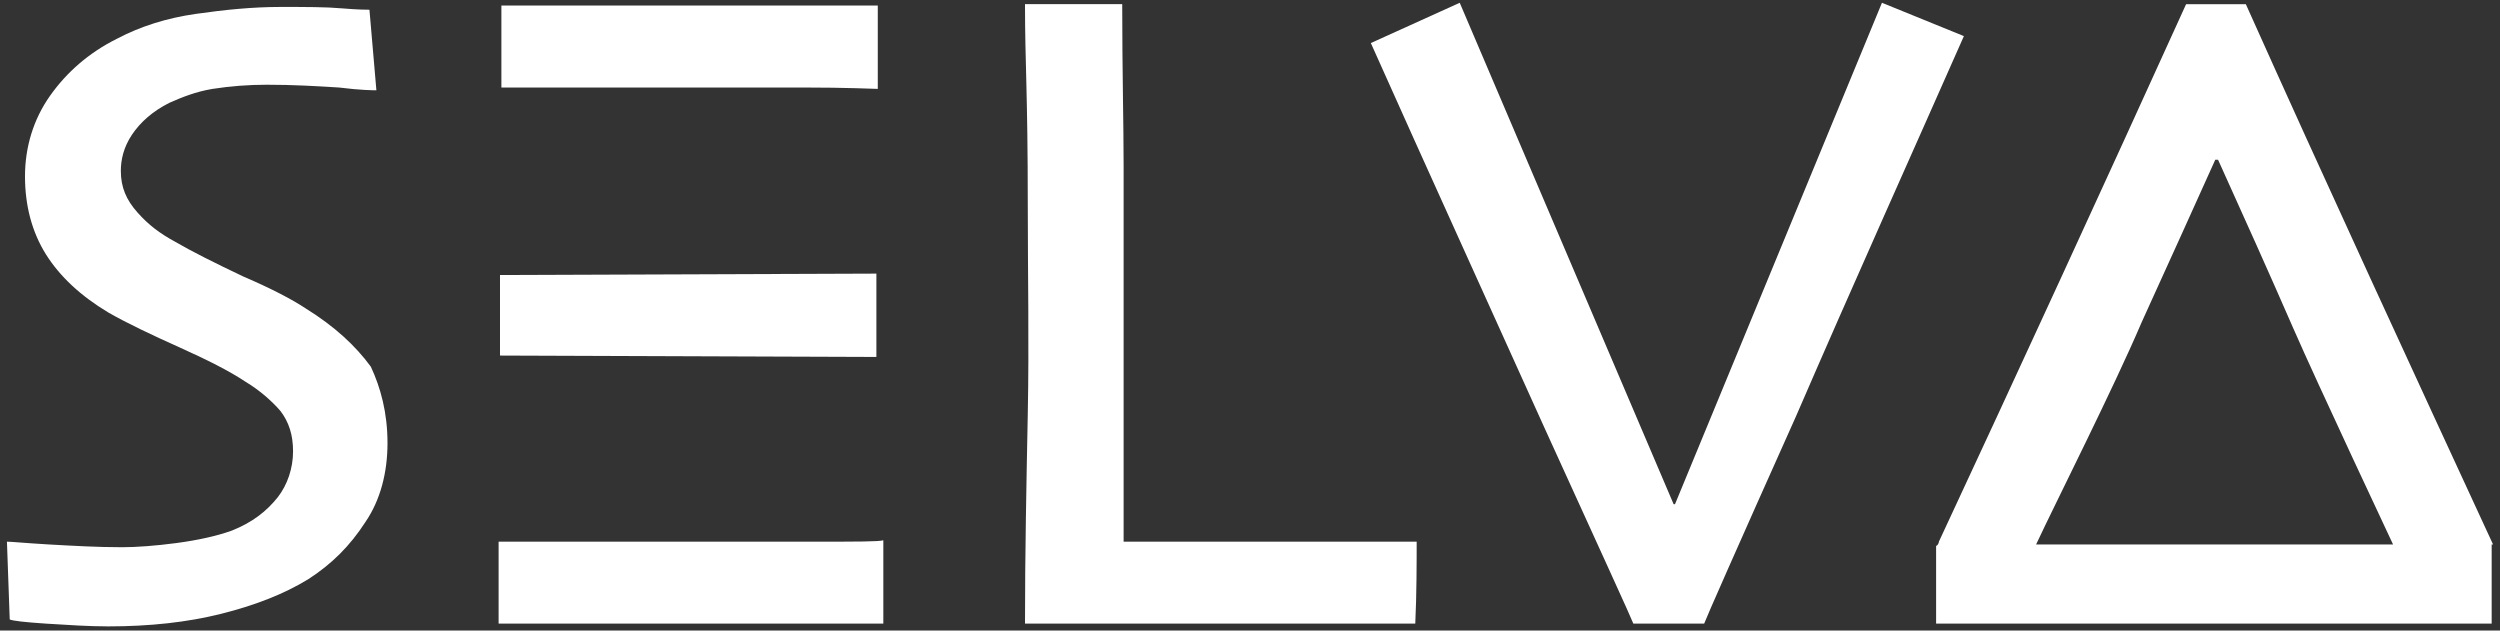 <?xml version="1.0" encoding="utf-8"?>
<!-- Generator: Adobe Illustrator 18.0.0, SVG Export Plug-In . SVG Version: 6.00 Build 0)  -->
<!DOCTYPE svg PUBLIC "-//W3C//DTD SVG 1.1//EN" "http://www.w3.org/Graphics/SVG/1.1/DTD/svg11.dtd">
<svg version="1.1" id="Layer_1" xmlns="http://www.w3.org/2000/svg" xmlns:xlink="http://www.w3.org/1999/xlink" x="0px" y="0px"
	 viewBox="120 30.3 180 45.4" style="enable-background:new 120 30.3 180 45.4;" xml:space="preserve">
<rect x="120" y="30.3" width="180" height="45.4" fill="#333333" stroke="none"/>
<g>
	<path style="fill:#FFFFFF;" d="M147.9,62.2c0,2.1-0.5,4.1-1.6,5.7c-1.1,1.7-2.4,3-4.1,4.1c-1.8,1.1-3.9,1.9-6.3,2.5
		s-5.1,0.9-8.1,0.9c-1.4,0-2.9-0.1-4.5-0.2c-1.5-0.1-2.4-0.2-2.6-0.3l-0.2-5.6c0.3,0,1.3,0.1,3,0.2c1.8,0.1,3.5,0.2,5.3,0.2
		c1,0,2.4-0.1,3.9-0.3s2.9-0.5,4-0.9c1.5-0.6,2.5-1.4,3.3-2.4c0.7-0.9,1.1-2.1,1.1-3.3c0-1.2-0.3-2.1-0.9-2.9
		c-0.6-0.7-1.5-1.5-2.5-2.1c-1.2-0.8-2.8-1.6-4.8-2.5c-2-0.9-3.7-1.7-5.1-2.5c-2-1.2-3.5-2.6-4.5-4.2c-1-1.6-1.5-3.5-1.5-5.6
		s0.6-4.1,1.8-5.8c1.2-1.7,2.8-3.1,4.8-4.1c1.7-0.9,3.6-1.5,5.7-1.8c2.1-0.3,4.1-0.5,6.1-0.5c1.8,0,3.3,0,4.4,0.1
		c1.2,0.1,1.8,0.1,2,0.1l0.5,5.8c-0.2,0-1.1,0-2.7-0.2c-1.6-0.1-3.3-0.2-5.2-0.2c-1.3,0-2.6,0.1-3.9,0.3c-1.2,0.2-2.2,0.6-3.1,1
		c-1.2,0.6-2.1,1.4-2.7,2.3c-0.6,0.9-0.8,1.8-0.8,2.6c0,1.2,0.4,2.1,1.2,3c0.8,0.9,1.6,1.5,2.7,2.1c1.2,0.7,2.8,1.5,4.9,2.5
		c2.1,0.9,3.6,1.7,4.5,2.3c2.1,1.3,3.6,2.7,4.7,4.2C147.4,58.2,147.9,60,147.9,62.2z"/>
	<path style="fill:#FFFFFF;" d="M261.4,32.9c-3.8,8.6-7.9,17.7-12.1,27.4c-4.3,9.6-6.5,14.6-6.6,14.9h-5.1
		c-0.1-0.3-2.3-5.1-6.4-14.1c-4.1-9.1-8.3-18.3-12.5-27.7l6.4-2.9l15.4,36.1h0.1l14.9-36.1L261.4,32.9z"/>
	<path style="fill:#FFFFFF;" d="M221.9,75.2c-2.7,0-6.9,0-10.6,0c-3.4,0-6.6,0-9.7,0c-3.1,0-5.7,0-7.8,0c0-5,0.1-10,0.2-15.1
		s0-10.1,0-15c0-8.2-0.2-10.2-0.2-14.5c4,0,4.3,0,7,0c0,4.9,0.1,8.5,0.1,11.6c0,7.6,0,14,0,19c0,5.1,0,7.8,0,8.1c1.2,0,2.7,0,4.3,0
		c1.7,0,3.2,0,4.6,0c4.2,0,8.9,0,12.2,0C222,70.7,222,73.1,221.9,75.2z"/>
	<path style="fill:#FFFFFF;" d="M183.1,56v-6c-0.3,0-26.5,0.1-27.1,0.1v5.8C156.7,55.9,182.9,56,183.1,56z"/>
	<path style="fill:#FFFFFF;" d="M156,36.6c0.8,0,1.7,0,2.7,0c2.1,0,4.2,0,6.4,0c5,0,9.2,0,12.6,0c3.4,0,5.2,0.1,5.5,0.1v-6
		c-0.3,0-2.2,0-5.7,0c-3.5,0-8,0-13.6,0c-2.7,0-5.3,0-7.8,0V36.6z"/>
	<path style="fill:#FFFFFF;" d="M178.7,69.3c-3,0-6.6,0-11,0c-2.8,0-5.5,0-7.9,0c-1.4,0-2.7,0-3.9,0v5.9c2.6,0,5.4,0,8.5,0
		c5.4,0,9.8,0,13.4,0c3.6,0,5.6,0,5.8,0v-6C183.3,69.3,181.7,69.3,178.7,69.3z"/>
	<path style="fill:#FFFFFF;" d="M299.5,69.5c-5.5-11.9-12.2-26.4-17.8-38.9h-4.3c-5.9,13-12.3,26.9-17.8,38.7c0,0.1-0.1,0.3-0.2,0.3
		v5.6c1.2,0,2.7,0,4.3,0h30.3c1.4,0,3.4,0,5.4,0V69.5L299.5,69.5z M266.6,69.5c1.4-3,5.6-11.3,7.6-16c2.1-4.6,3.9-8.6,5.3-11.7
		l0.2,0c1.9,4.2,3.7,8.2,5.4,12.1s7.2,15.6,7.2,15.6L266.6,69.5z"/>
</g>
</svg>
